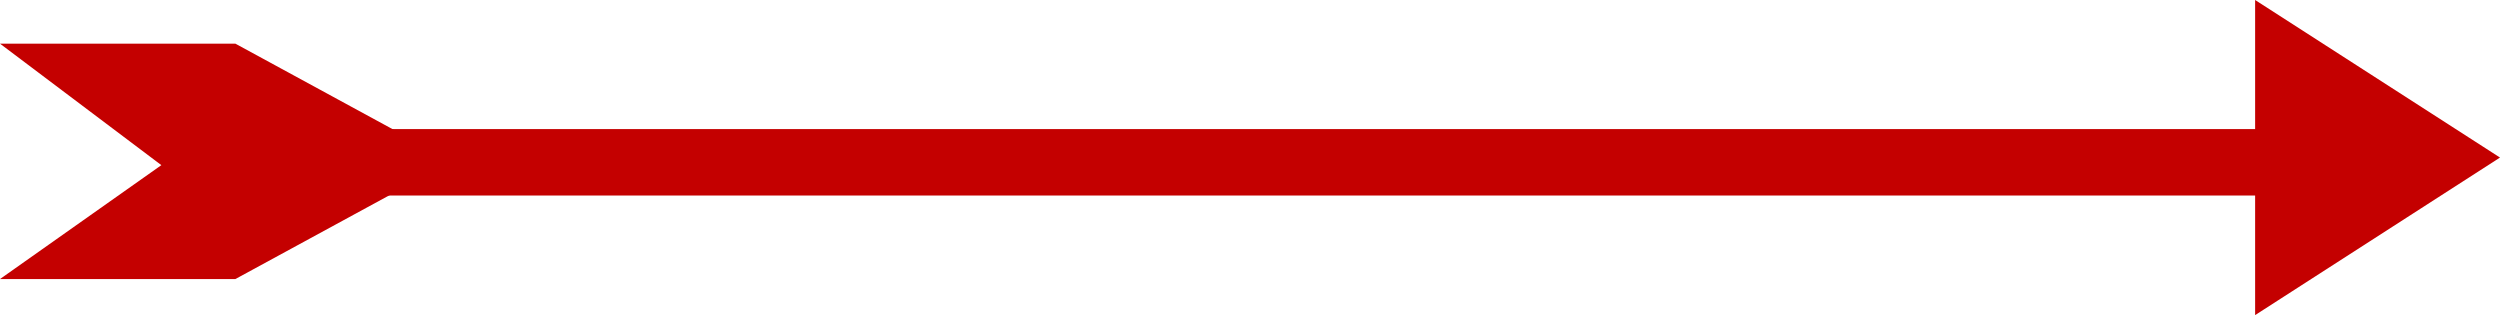 <?xml version="1.0" encoding="UTF-8" standalone="no"?>
<svg xmlns:xlink="http://www.w3.org/1999/xlink" height="8.3px" width="65.85px" xmlns="http://www.w3.org/2000/svg">
  <g transform="matrix(1.0, 0.0, 0.0, 1.0, 32.95, 4.15)">
    <path d="M26.45 4.15 L26.45 -4.15 32.9 0.0 26.45 4.15" fill="#c40000" fill-rule="evenodd" stroke="none"/>
    <path d="M-28.65 -0.75 L29.4 -0.75 29.4 1.0 -28.65 1.0 -28.65 -0.75" fill="#c40000" fill-rule="evenodd" stroke="none"/>
    <path d="M-26.75 -3.0 L-21.05 0.1 -26.75 3.2 -32.95 3.2 -28.7 0.2 -32.95 -3.0 -26.75 -3.0" fill="#c40000" fill-rule="evenodd" stroke="none"/>
  </g>
</svg>
